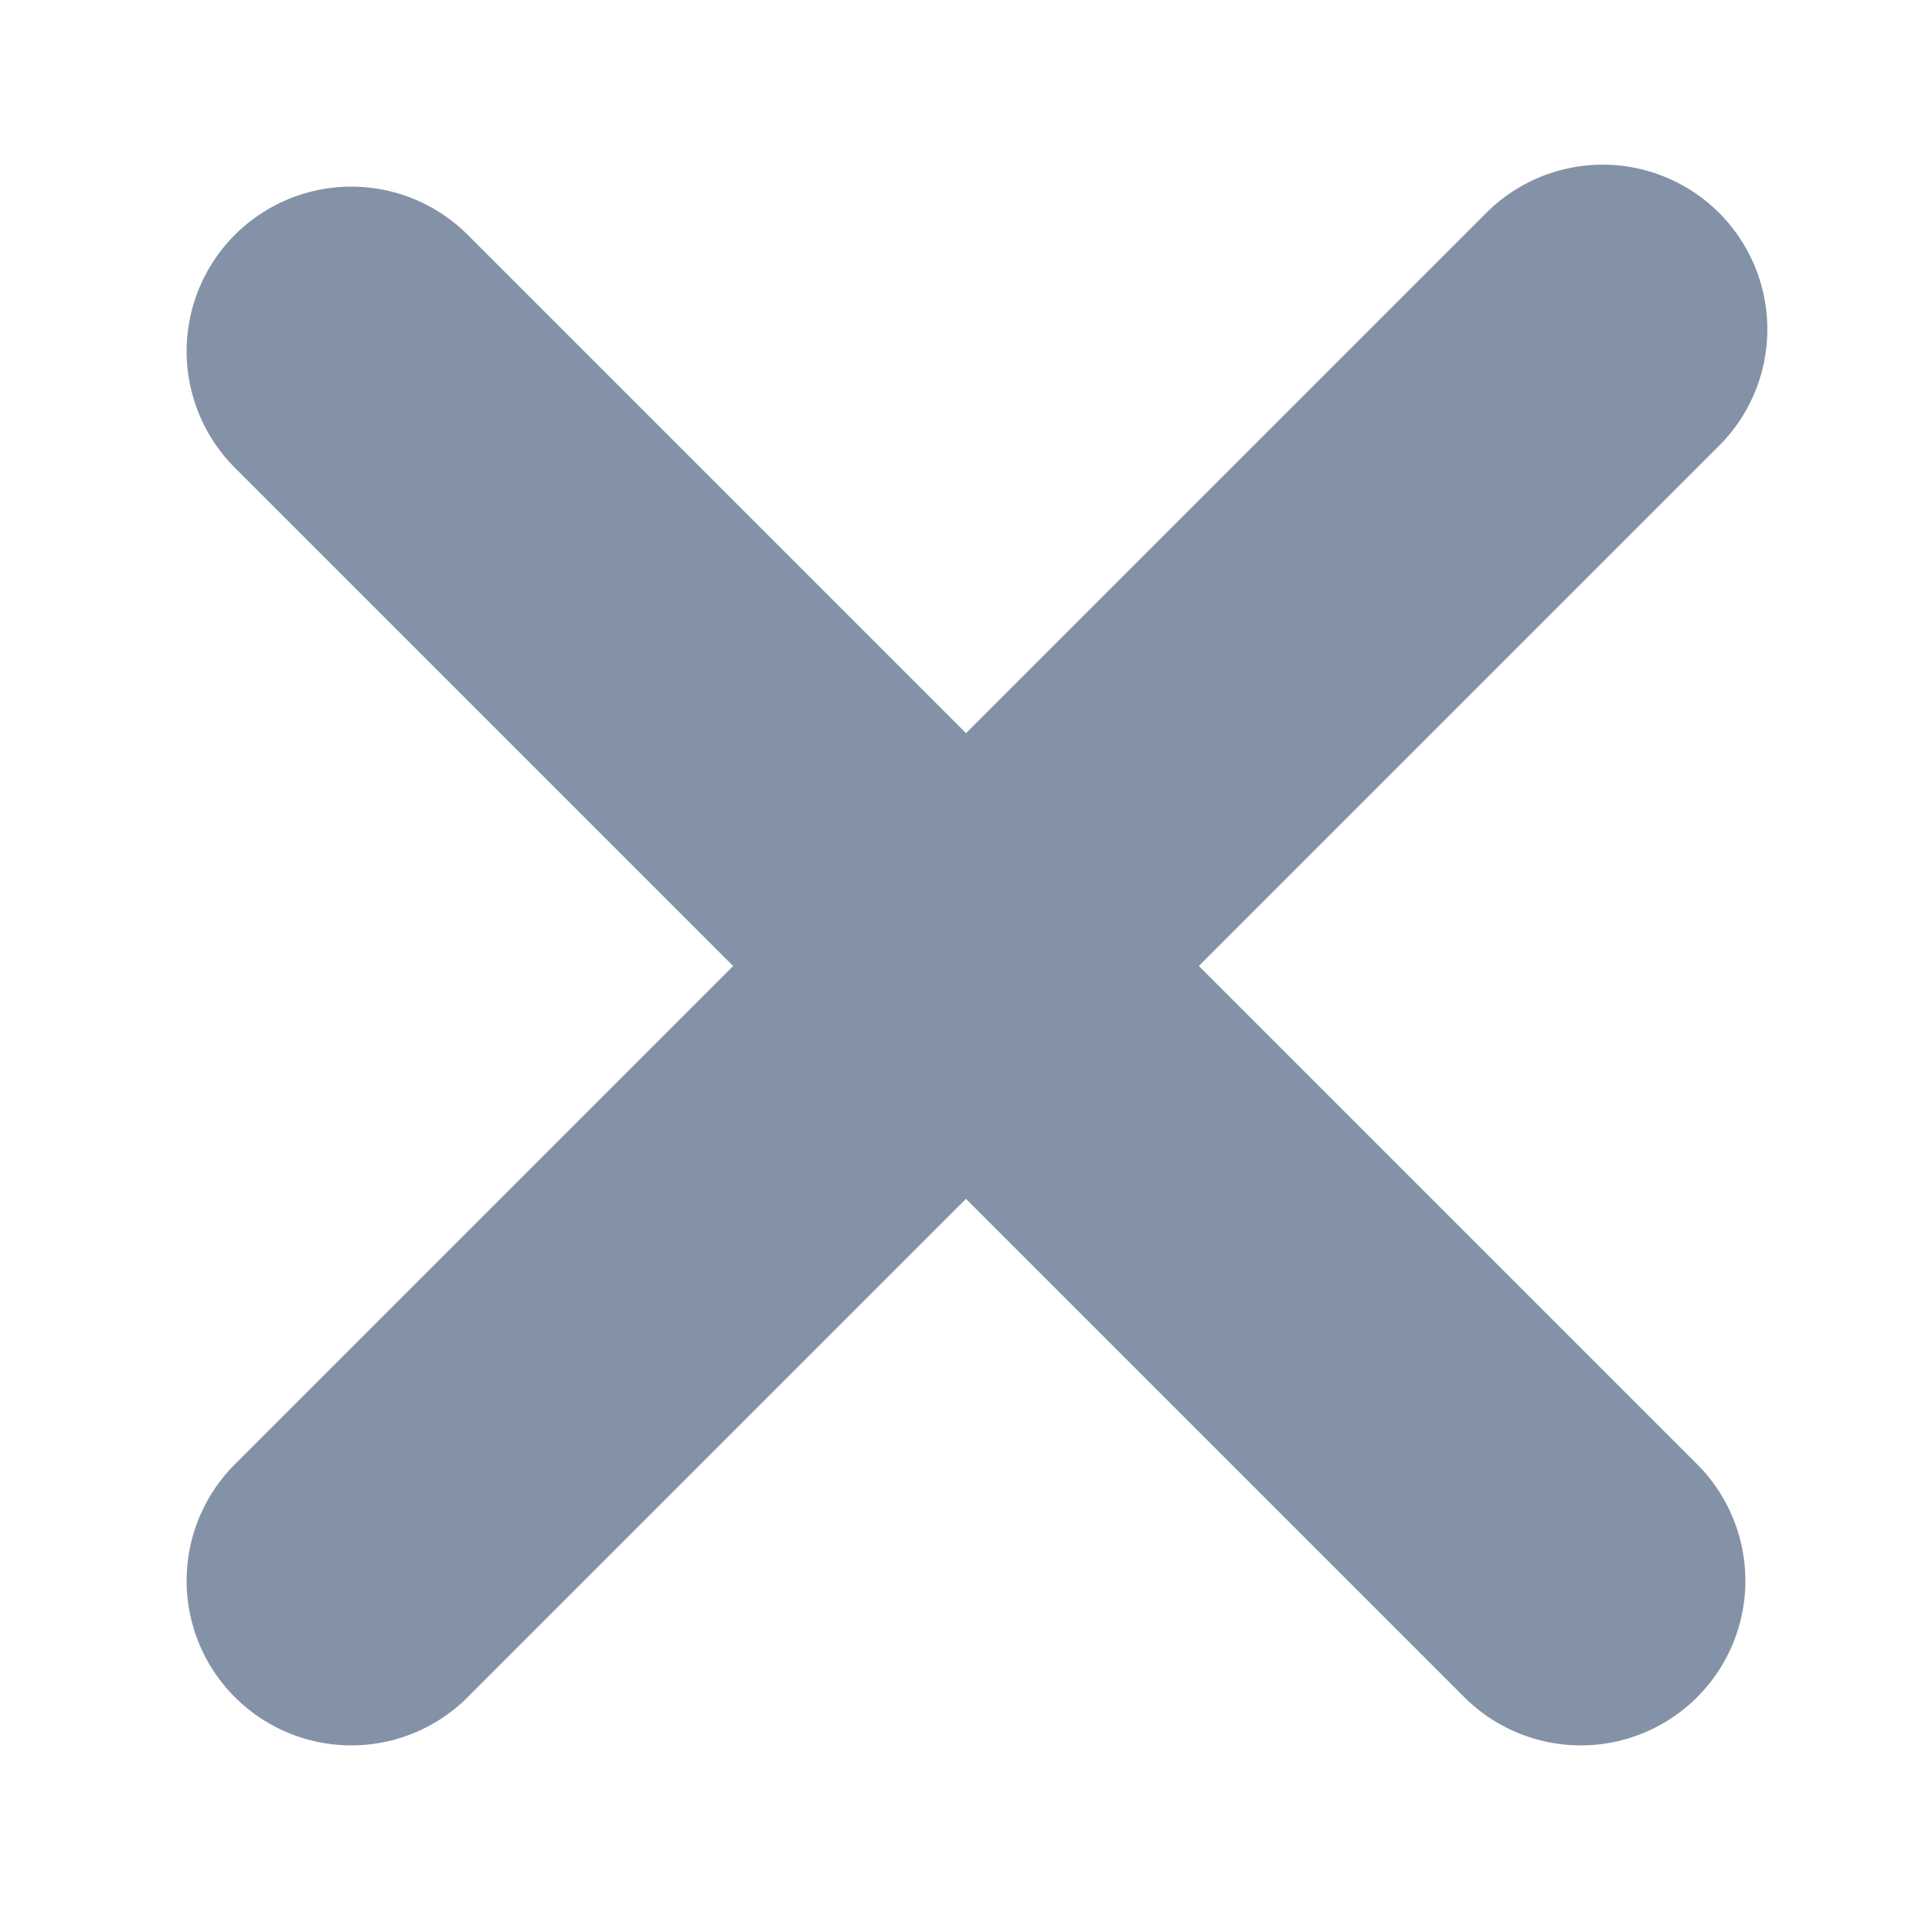 <?xml version="1.0" encoding="utf-8"?>
<!-- Generator: Adobe Illustrator 26.0.0, SVG Export Plug-In . SVG Version: 6.00 Build 0)  -->
<svg version="1.1" id="Layer_1" xmlns="http://www.w3.org/2000/svg" xmlns:xlink="http://www.w3.org/1999/xlink" x="0px" y="0px"
	 viewBox="0 0 8.8 8.8" style="enable-background:new 0 0 8.8 8.8;" xml:space="preserve">
<style type="text/css">
	.st0{fill:none;stroke:#8492A7;stroke-width:1.5;stroke-linecap:round;stroke-linejoin:round;}
</style>
<path class="st0" d="M1.6,7.2l5.7-5.7"/>
<path class="st0" d="M7.2,7.2L1.6,1.6"/>
</svg>
